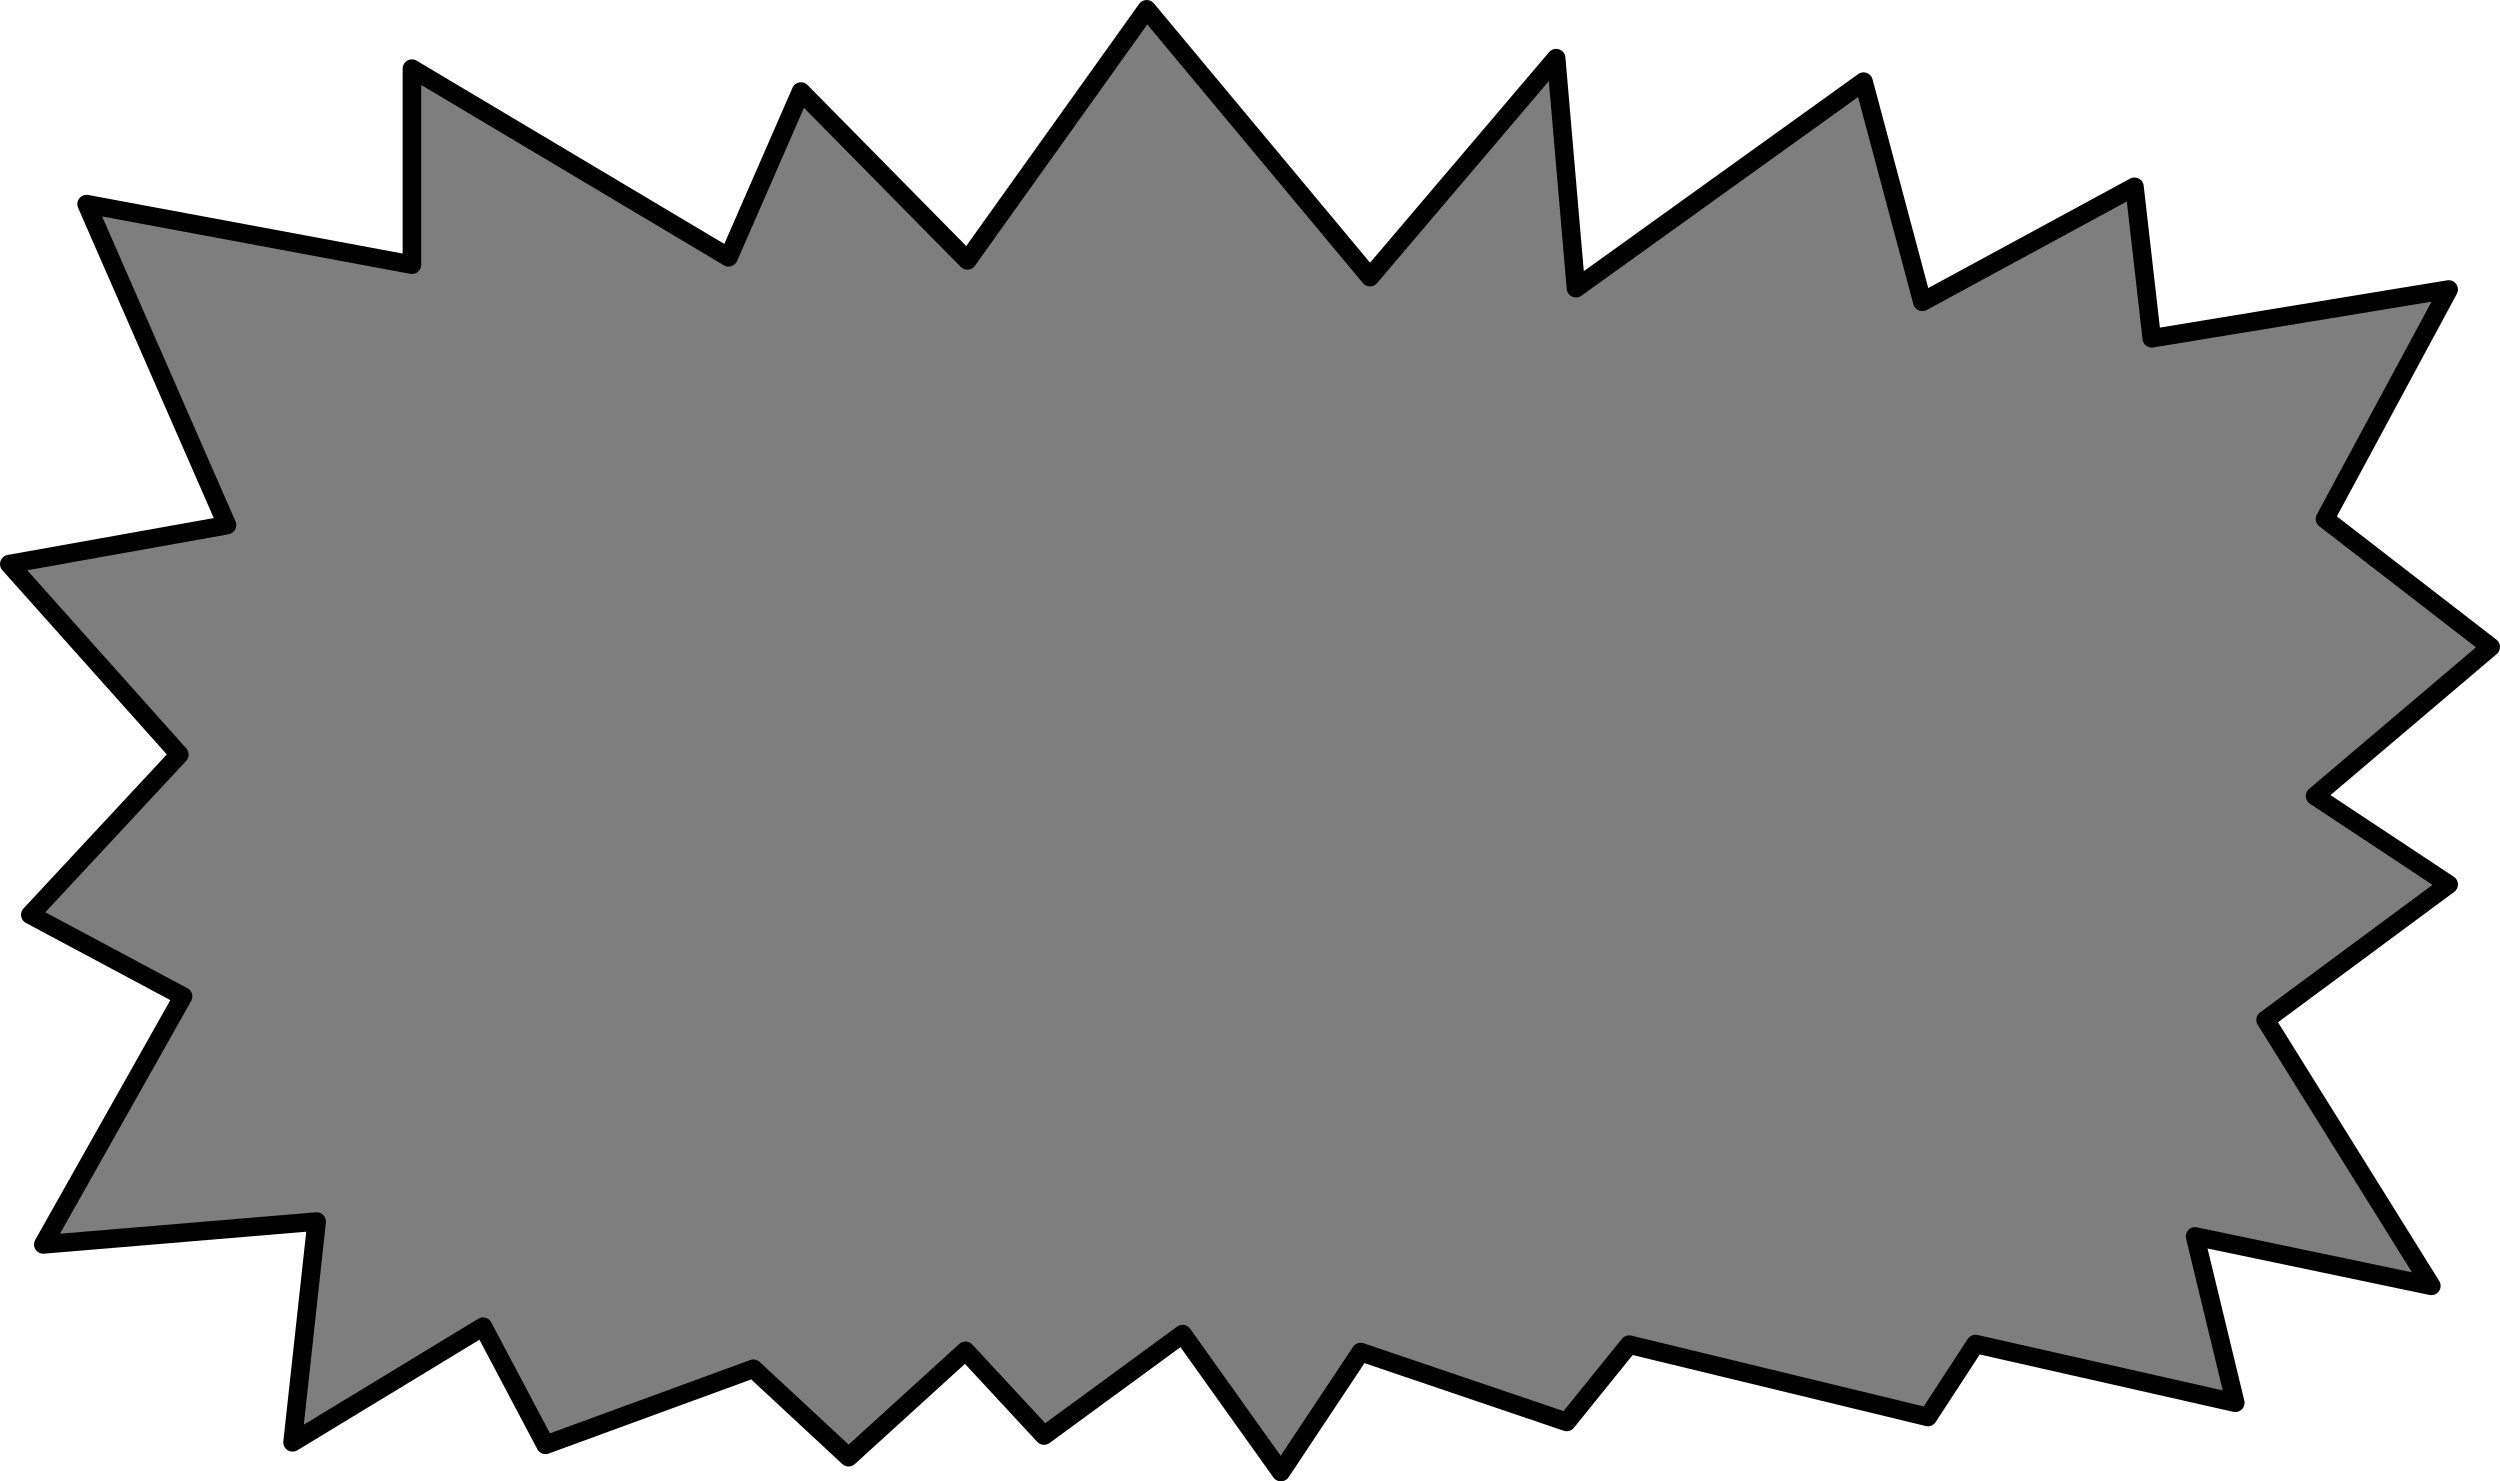 <?xml version="1.0" encoding="UTF-8" standalone="no"?>
<svg xmlns:xlink="http://www.w3.org/1999/xlink" height="119.75px" width="202.1px" xmlns="http://www.w3.org/2000/svg">
  <g transform="matrix(1.0, 0.0, 0.0, 1.0, 101.05, 59.9)">
    <path d="M-94.05 -43.4 L-67.75 -38.5 -67.75 -54.35 -42.15 -39.1 -36.3 -52.5 -22.85 -38.85 -8.35 -59.15 9.7 -37.5 24.75 -55.2 26.35 -36.6 49.6 -53.3 54.35 -35.5 71.5 -44.8 72.9 -32.55 96.9 -36.5 86.9 -17.95 100.3 -7.6 86.1 4.45 96.9 11.6 82.1 22.55 95.5 44.05 76.4 40.05 79.65 53.5 58.65 48.75 54.8 54.65 30.65 48.8 25.6 55.05 8.95 49.4 2.5 59.1 -5.45 47.95 -16.65 56.15 -23.0 49.3 -32.45 57.9 -40.15 50.75 -56.95 56.9 -62.0 47.35 -77.4 56.7 -75.45 38.85 -97.55 40.7 -86.25 20.65 -98.6 14.05 -86.55 1.1 -100.3 -14.3 -82.7 -17.45 -94.05 -43.4" fill="#7e7e7e" fill-rule="evenodd" stroke="none"/>
    <path d="M-94.05 -43.4 L-67.75 -38.5 -67.75 -54.35 -42.15 -39.1 -36.3 -52.5 -22.85 -38.85 -8.35 -59.15 9.7 -37.5 24.75 -55.2 26.35 -36.6 49.6 -53.3 54.35 -35.5 71.5 -44.8 72.9 -32.55 96.9 -36.5 86.9 -17.95 100.3 -7.6 86.1 4.45 96.9 11.6 82.1 22.55 95.5 44.05 76.4 40.05 79.65 53.5 58.65 48.75 54.8 54.65 30.65 48.8 25.6 55.05 8.95 49.4 2.5 59.1 -5.45 47.95 -16.65 56.15 -23.0 49.3 -32.45 57.9 -40.15 50.75 -56.95 56.9 -62.0 47.35 -77.4 56.7 -75.45 38.85 -97.55 40.7 -86.25 20.65 -98.6 14.05 -86.55 1.1 -100.3 -14.3 -82.7 -17.45 -94.05 -43.4 Z" fill="none" stroke="#000000" stroke-linecap="round" stroke-linejoin="round" stroke-width="1.5"/>
  </g>
</svg>
